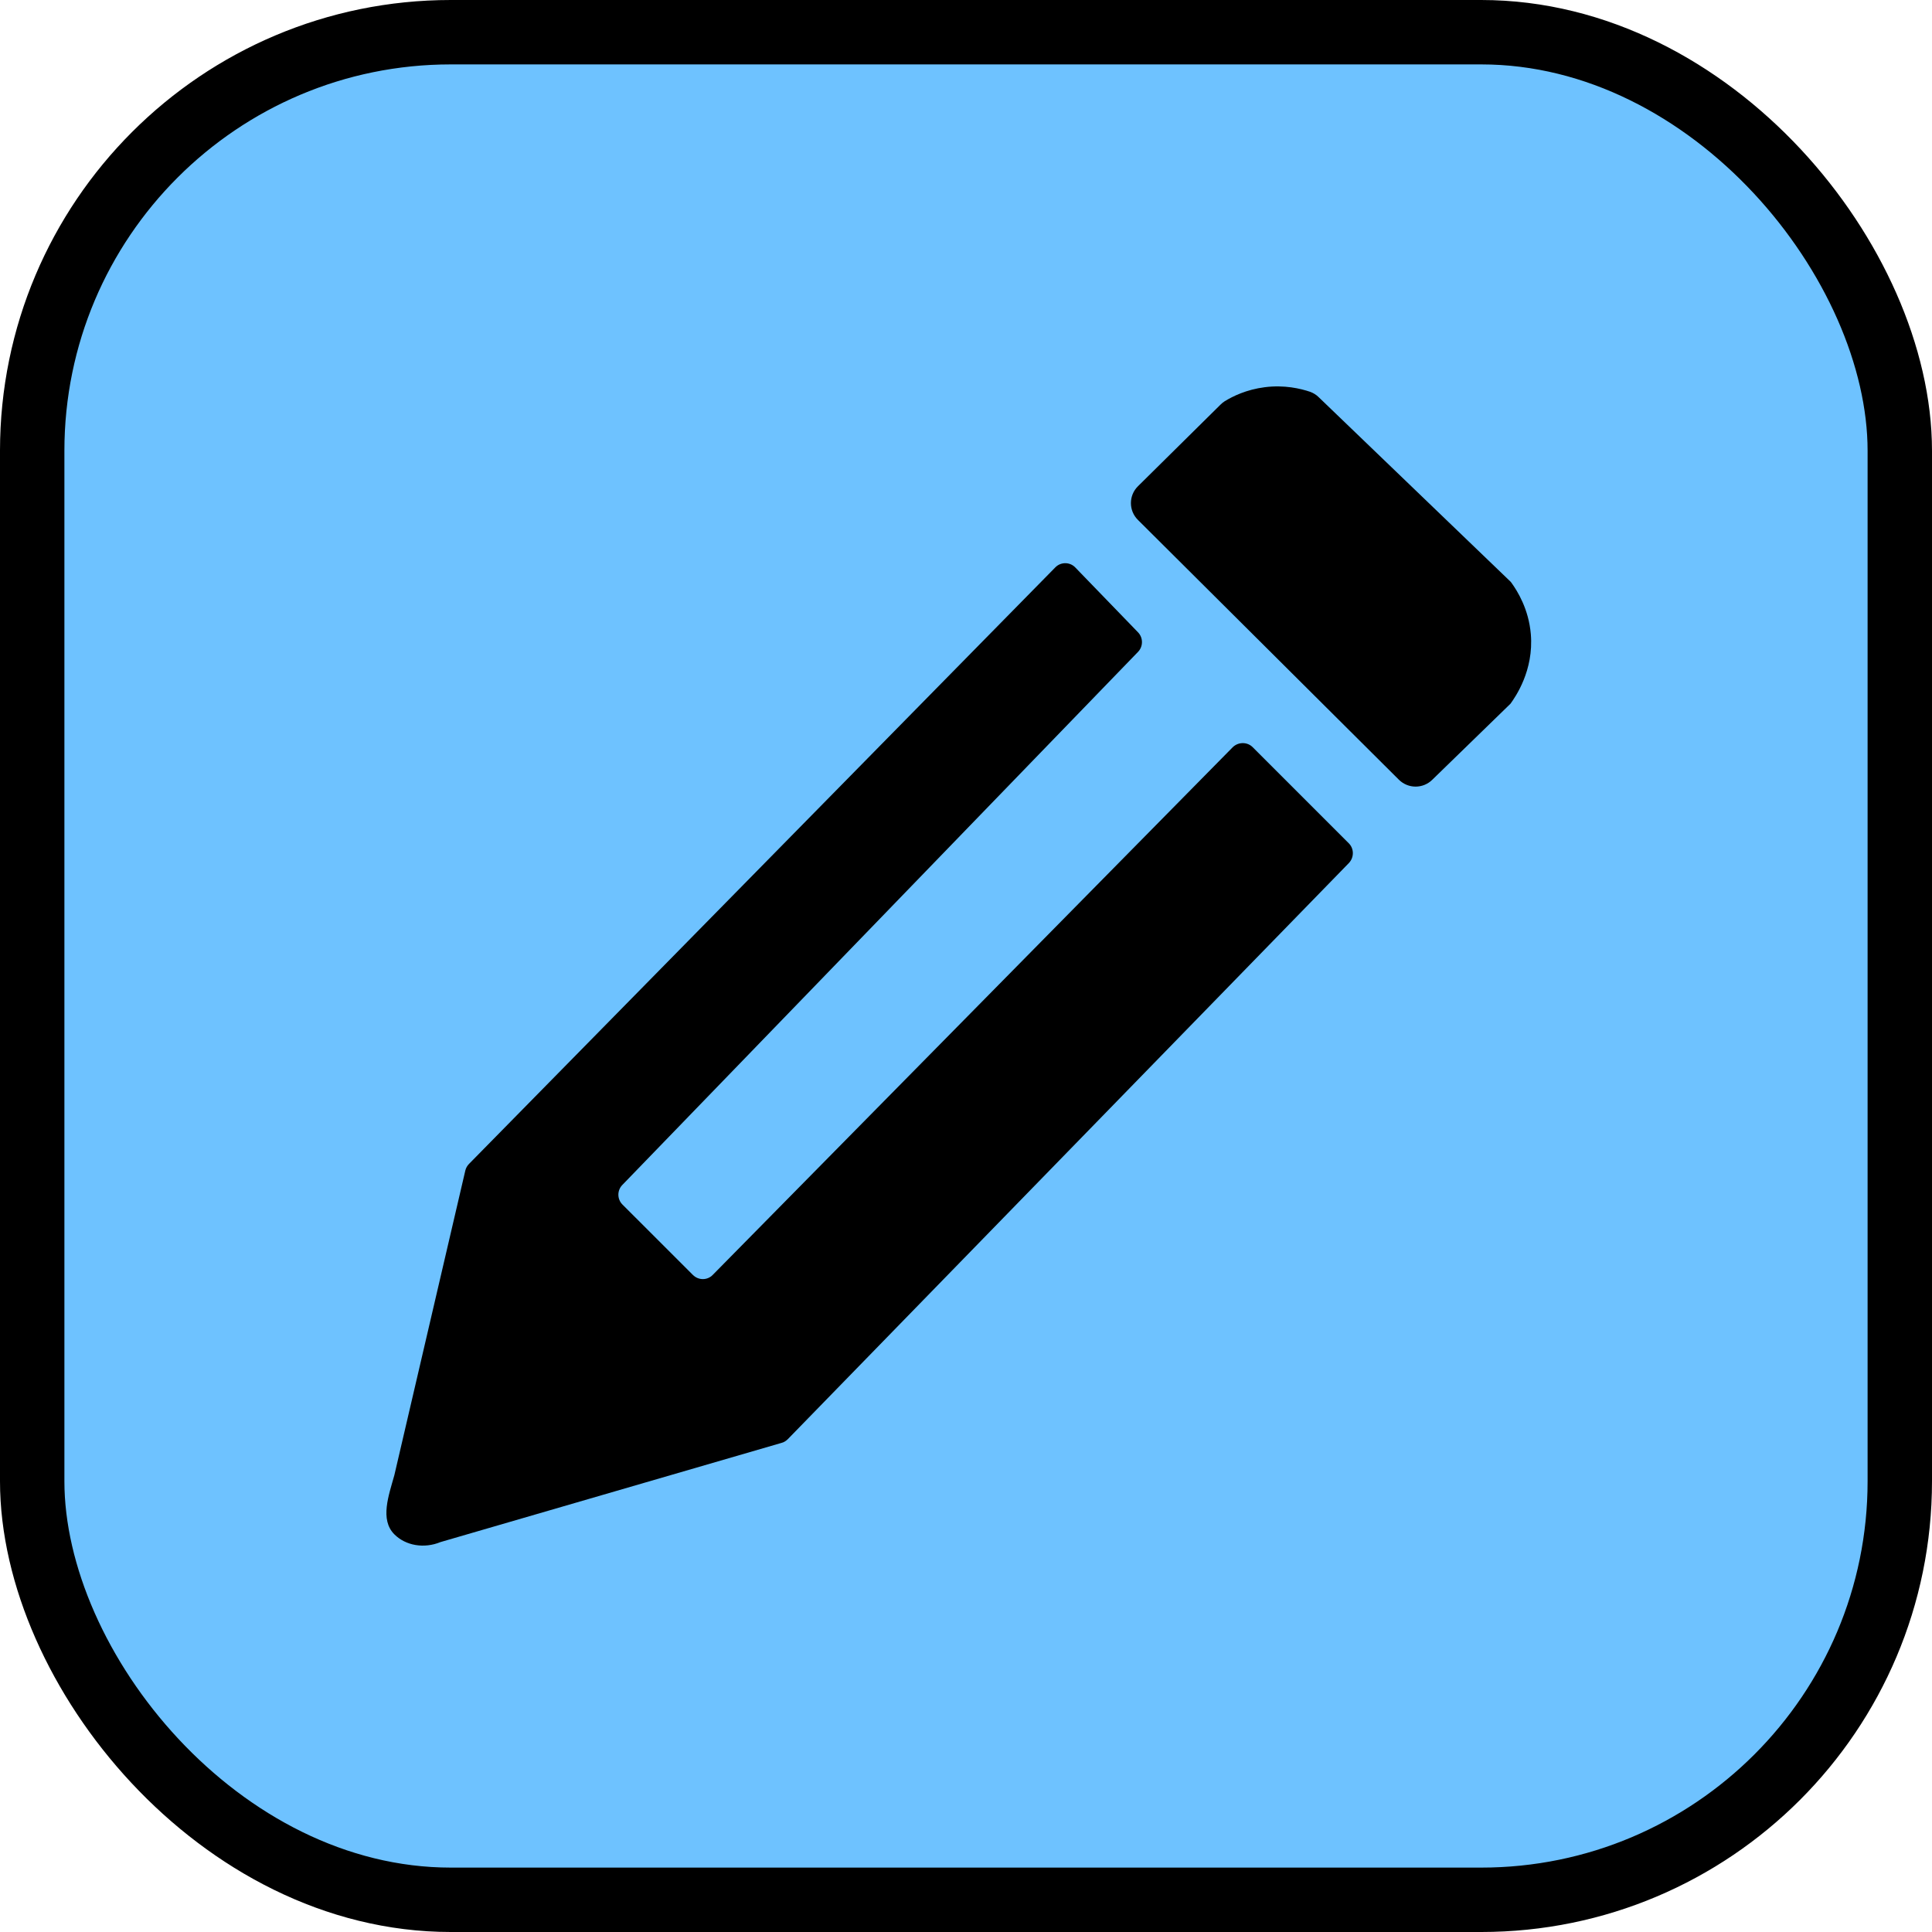 <svg width="60" height="60" viewBox="0 0 60 60" fill="none" xmlns="http://www.w3.org/2000/svg">
<rect x="1" y="1" width="58" height="58" rx="13" fill="#6EC2FF" stroke="black" stroke-width="2"/>
<path d="M41.887 26.188L38.903 23.204C38.735 23.036 38.459 23.036 38.285 23.204L22.135 39.593C21.967 39.767 21.691 39.767 21.517 39.593L19.331 37.408C19.163 37.24 19.163 36.97 19.325 36.802L35.343 20.244C35.505 20.076 35.505 19.806 35.343 19.638L33.392 17.621C33.224 17.447 32.941 17.447 32.773 17.621C26.704 23.798 20.634 29.97 14.565 36.147C14.511 36.202 14.469 36.273 14.451 36.352L12.247 45.813C12.073 46.437 11.791 47.194 12.247 47.65C12.601 48.004 13.172 48.1 13.682 47.89L24.272 44.81C24.344 44.792 24.41 44.75 24.465 44.696C30.276 38.729 36.081 32.767 41.893 26.8C42.055 26.626 42.055 26.356 41.887 26.188Z" fill="black"/>
<path d="M47.541 19.692C47.475 18.917 47.127 18.359 46.941 18.101C46.917 18.064 46.886 18.041 46.856 18.011L40.949 12.331C40.877 12.259 40.787 12.205 40.691 12.169C40.391 12.067 39.886 11.947 39.28 12.025C38.71 12.097 38.283 12.307 38.031 12.463C37.983 12.493 37.941 12.529 37.899 12.571L35.342 15.099C35.048 15.387 35.048 15.861 35.342 16.149L43.441 24.212C43.729 24.5 44.191 24.5 44.479 24.218L46.911 21.853C47.061 21.643 47.637 20.826 47.541 19.692Z" fill="black"/>
</svg>
